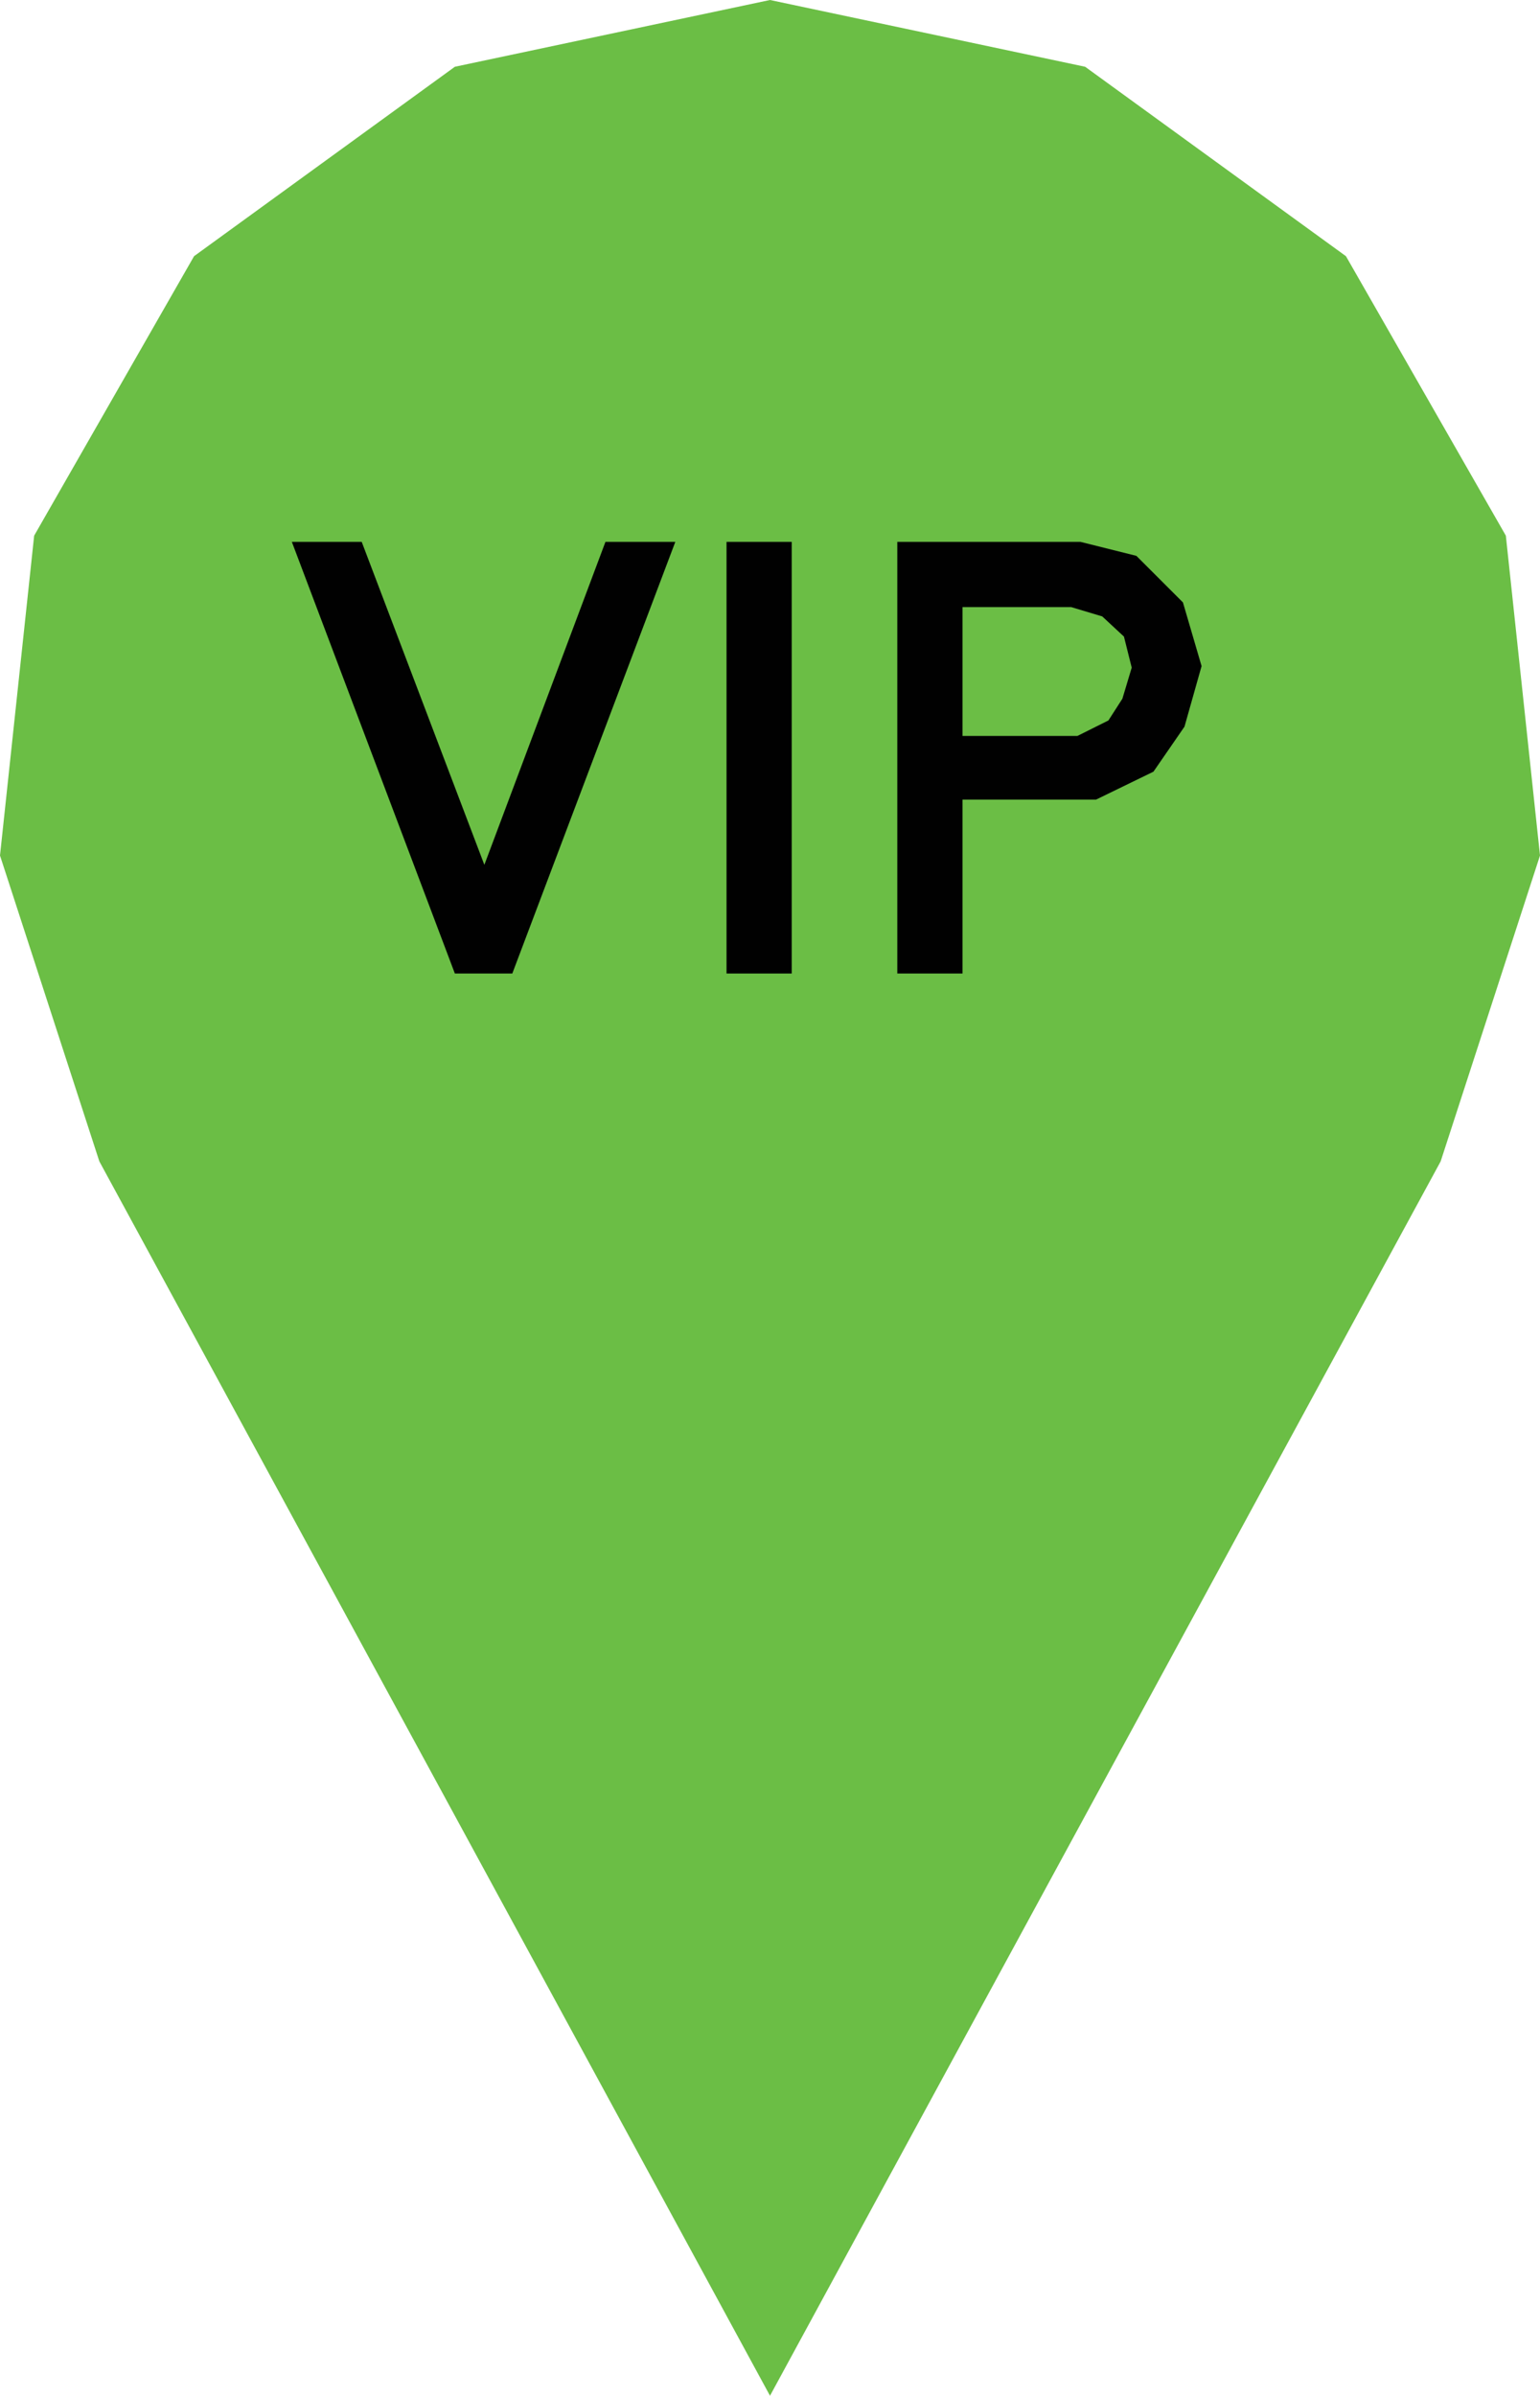 <?xml version="1.0" encoding="utf-8"?>
<!-- Generator: Adobe Illustrator 18.0.0, SVG Export Plug-In . SVG Version: 6.00 Build 0)  -->
<!DOCTYPE svg PUBLIC "-//W3C//DTD SVG 1.1//EN" "http://www.w3.org/Graphics/SVG/1.1/DTD/svg11.dtd">
<svg version="1.1" id="Layer_1" xmlns="http://www.w3.org/2000/svg" xmlns:xlink="http://www.w3.org/1999/xlink" x="0px" y="0px"
	 viewBox="0 0 99.2 154.3" enable-background="new 0 0 99.2 154.3" xml:space="preserve">
<g>
	<polygon fill="#6BBE45" points="6.4,74.8 0,55.1 2.2,34.5 12.5,16.5 29.3,4.3 49.6,0 69.9,4.3 86.7,16.5 97,34.5 99.2,55.1 
		92.8,74.8 49.6,154.3 	"/>
	<g>
		<path fill="#010101" d="M29.3,62.7L18.8,34.9h4.5l7.9,20.8L39,34.9h4.5L33,62.7H29.3z"/>
		<path fill="#010101" d="M51,62.7h-4.2V34.9H51V62.7z"/>
		<path fill="#010101" d="M62,51.6v11.1h-4.2V34.9h11.8l3.6,0.9l3,3l1.2,4.1l-1.1,3.9l-2,2.9l-3.7,1.8H62z M62,47.4h7.4l2-1l0.9-1.4
			l0.6-2l-0.5-2L71,39.7l-2-0.6h-7V47.4z"/>
	</g>
</g>
</svg>
